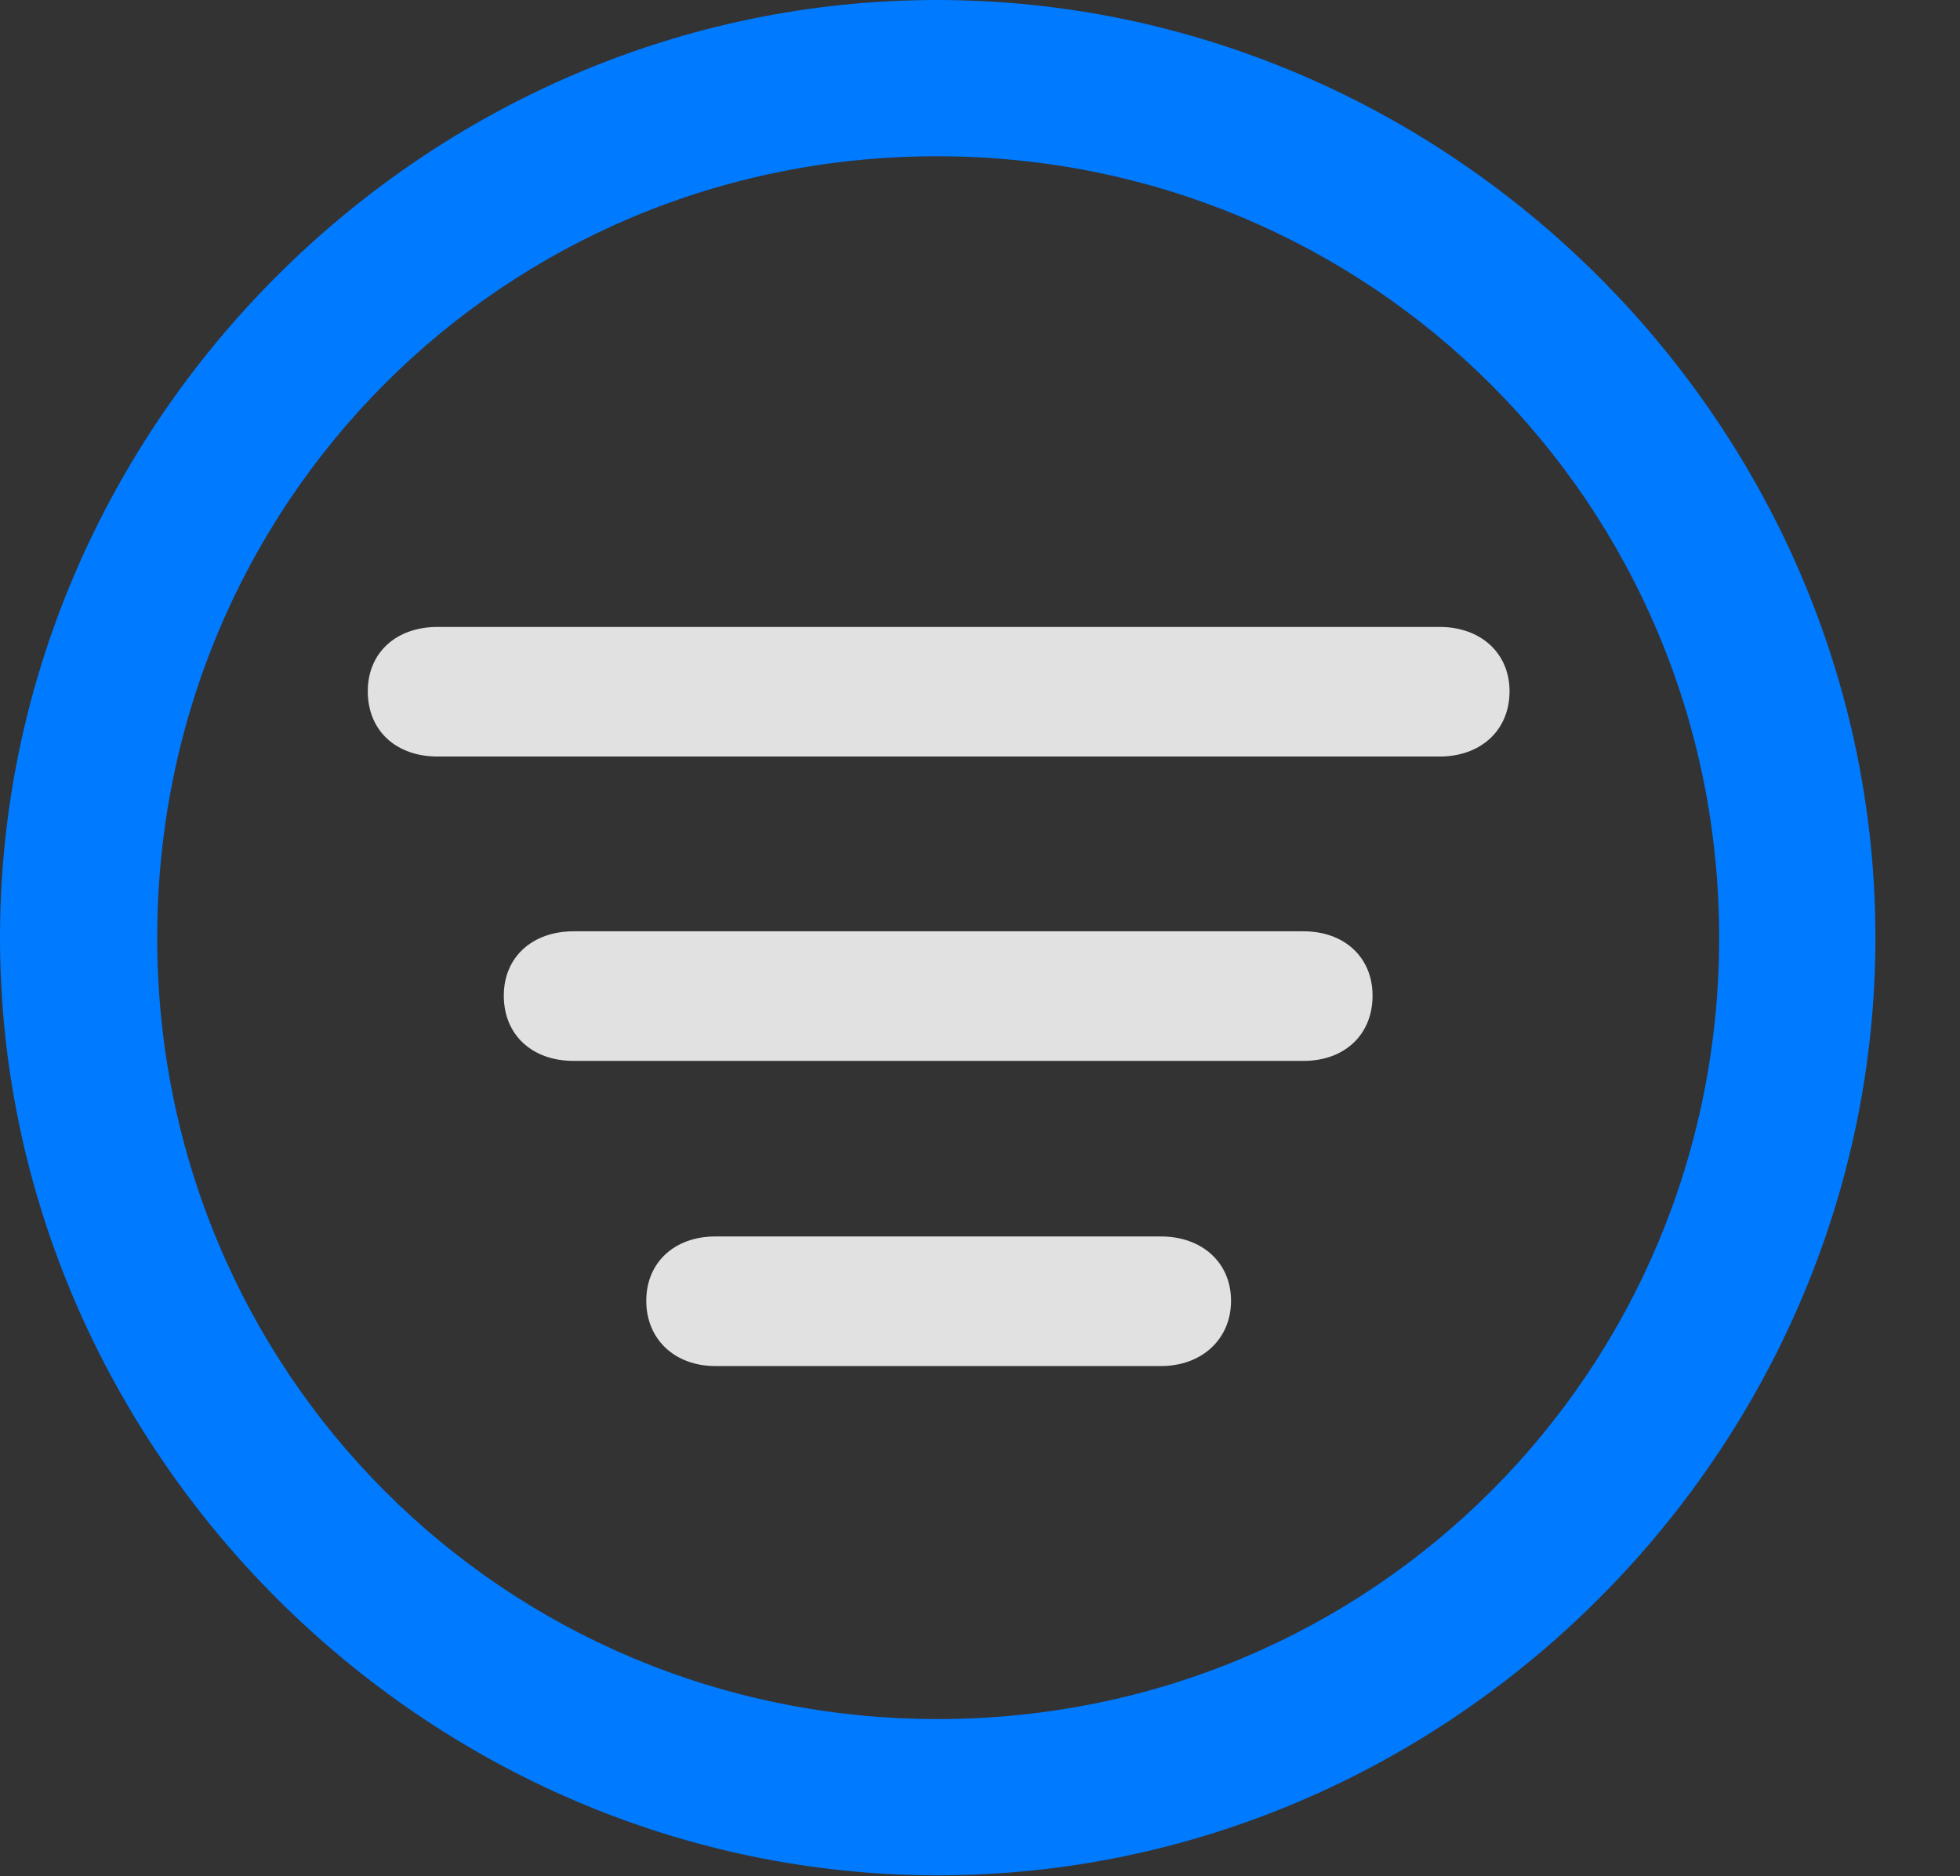 <?xml version="1.0" encoding="UTF-8"?>
<!--Generator: Apple Native CoreSVG 232.5-->
<!DOCTYPE svg
PUBLIC "-//W3C//DTD SVG 1.1//EN"
       "http://www.w3.org/Graphics/SVG/1.1/DTD/svg11.dtd">
<svg version="1.1" xmlns="http://www.w3.org/2000/svg" xmlns:xlink="http://www.w3.org/1999/xlink" width="12.492" height="11.959">
 <rect width="100%" height="100%" fill="#333333" stroke="none"/>
 <g>
  <rect height="11.959" opacity="0" width="12.492" x="0" y="0"/>
  <path d="M5.977 11.953C9.246 11.953 11.953 9.24 11.953 5.977C11.953 2.707 9.24 0 5.971 0C2.707 0 0 2.707 0 5.977C0 9.24 2.713 11.953 5.977 11.953ZM5.977 10.957C3.211 10.957 1.002 8.742 1.002 5.977C1.002 3.211 3.205 0.996 5.971 0.996C8.736 0.996 10.957 3.211 10.957 5.977C10.957 8.742 8.742 10.957 5.977 10.957Z" fill="#007aff"/>
  <path d="M2.789 4.822L9.176 4.822C9.434 4.822 9.621 4.658 9.621 4.406C9.621 4.16 9.434 3.996 9.176 3.996L2.789 3.996C2.525 3.996 2.344 4.16 2.344 4.406C2.344 4.658 2.525 4.822 2.789 4.822ZM3.656 6.762L8.309 6.762C8.566 6.762 8.748 6.598 8.748 6.346C8.748 6.1 8.566 5.936 8.309 5.936L3.656 5.936C3.393 5.936 3.211 6.1 3.211 6.346C3.211 6.598 3.393 6.762 3.656 6.762ZM4.559 8.707L7.4 8.707C7.658 8.707 7.846 8.537 7.846 8.291C7.846 8.045 7.658 7.881 7.4 7.881L4.559 7.881C4.301 7.881 4.119 8.045 4.119 8.291C4.119 8.537 4.301 8.707 4.559 8.707Z" fill="#ffffff" fill-opacity="0.85"/>
 </g>
</svg>
